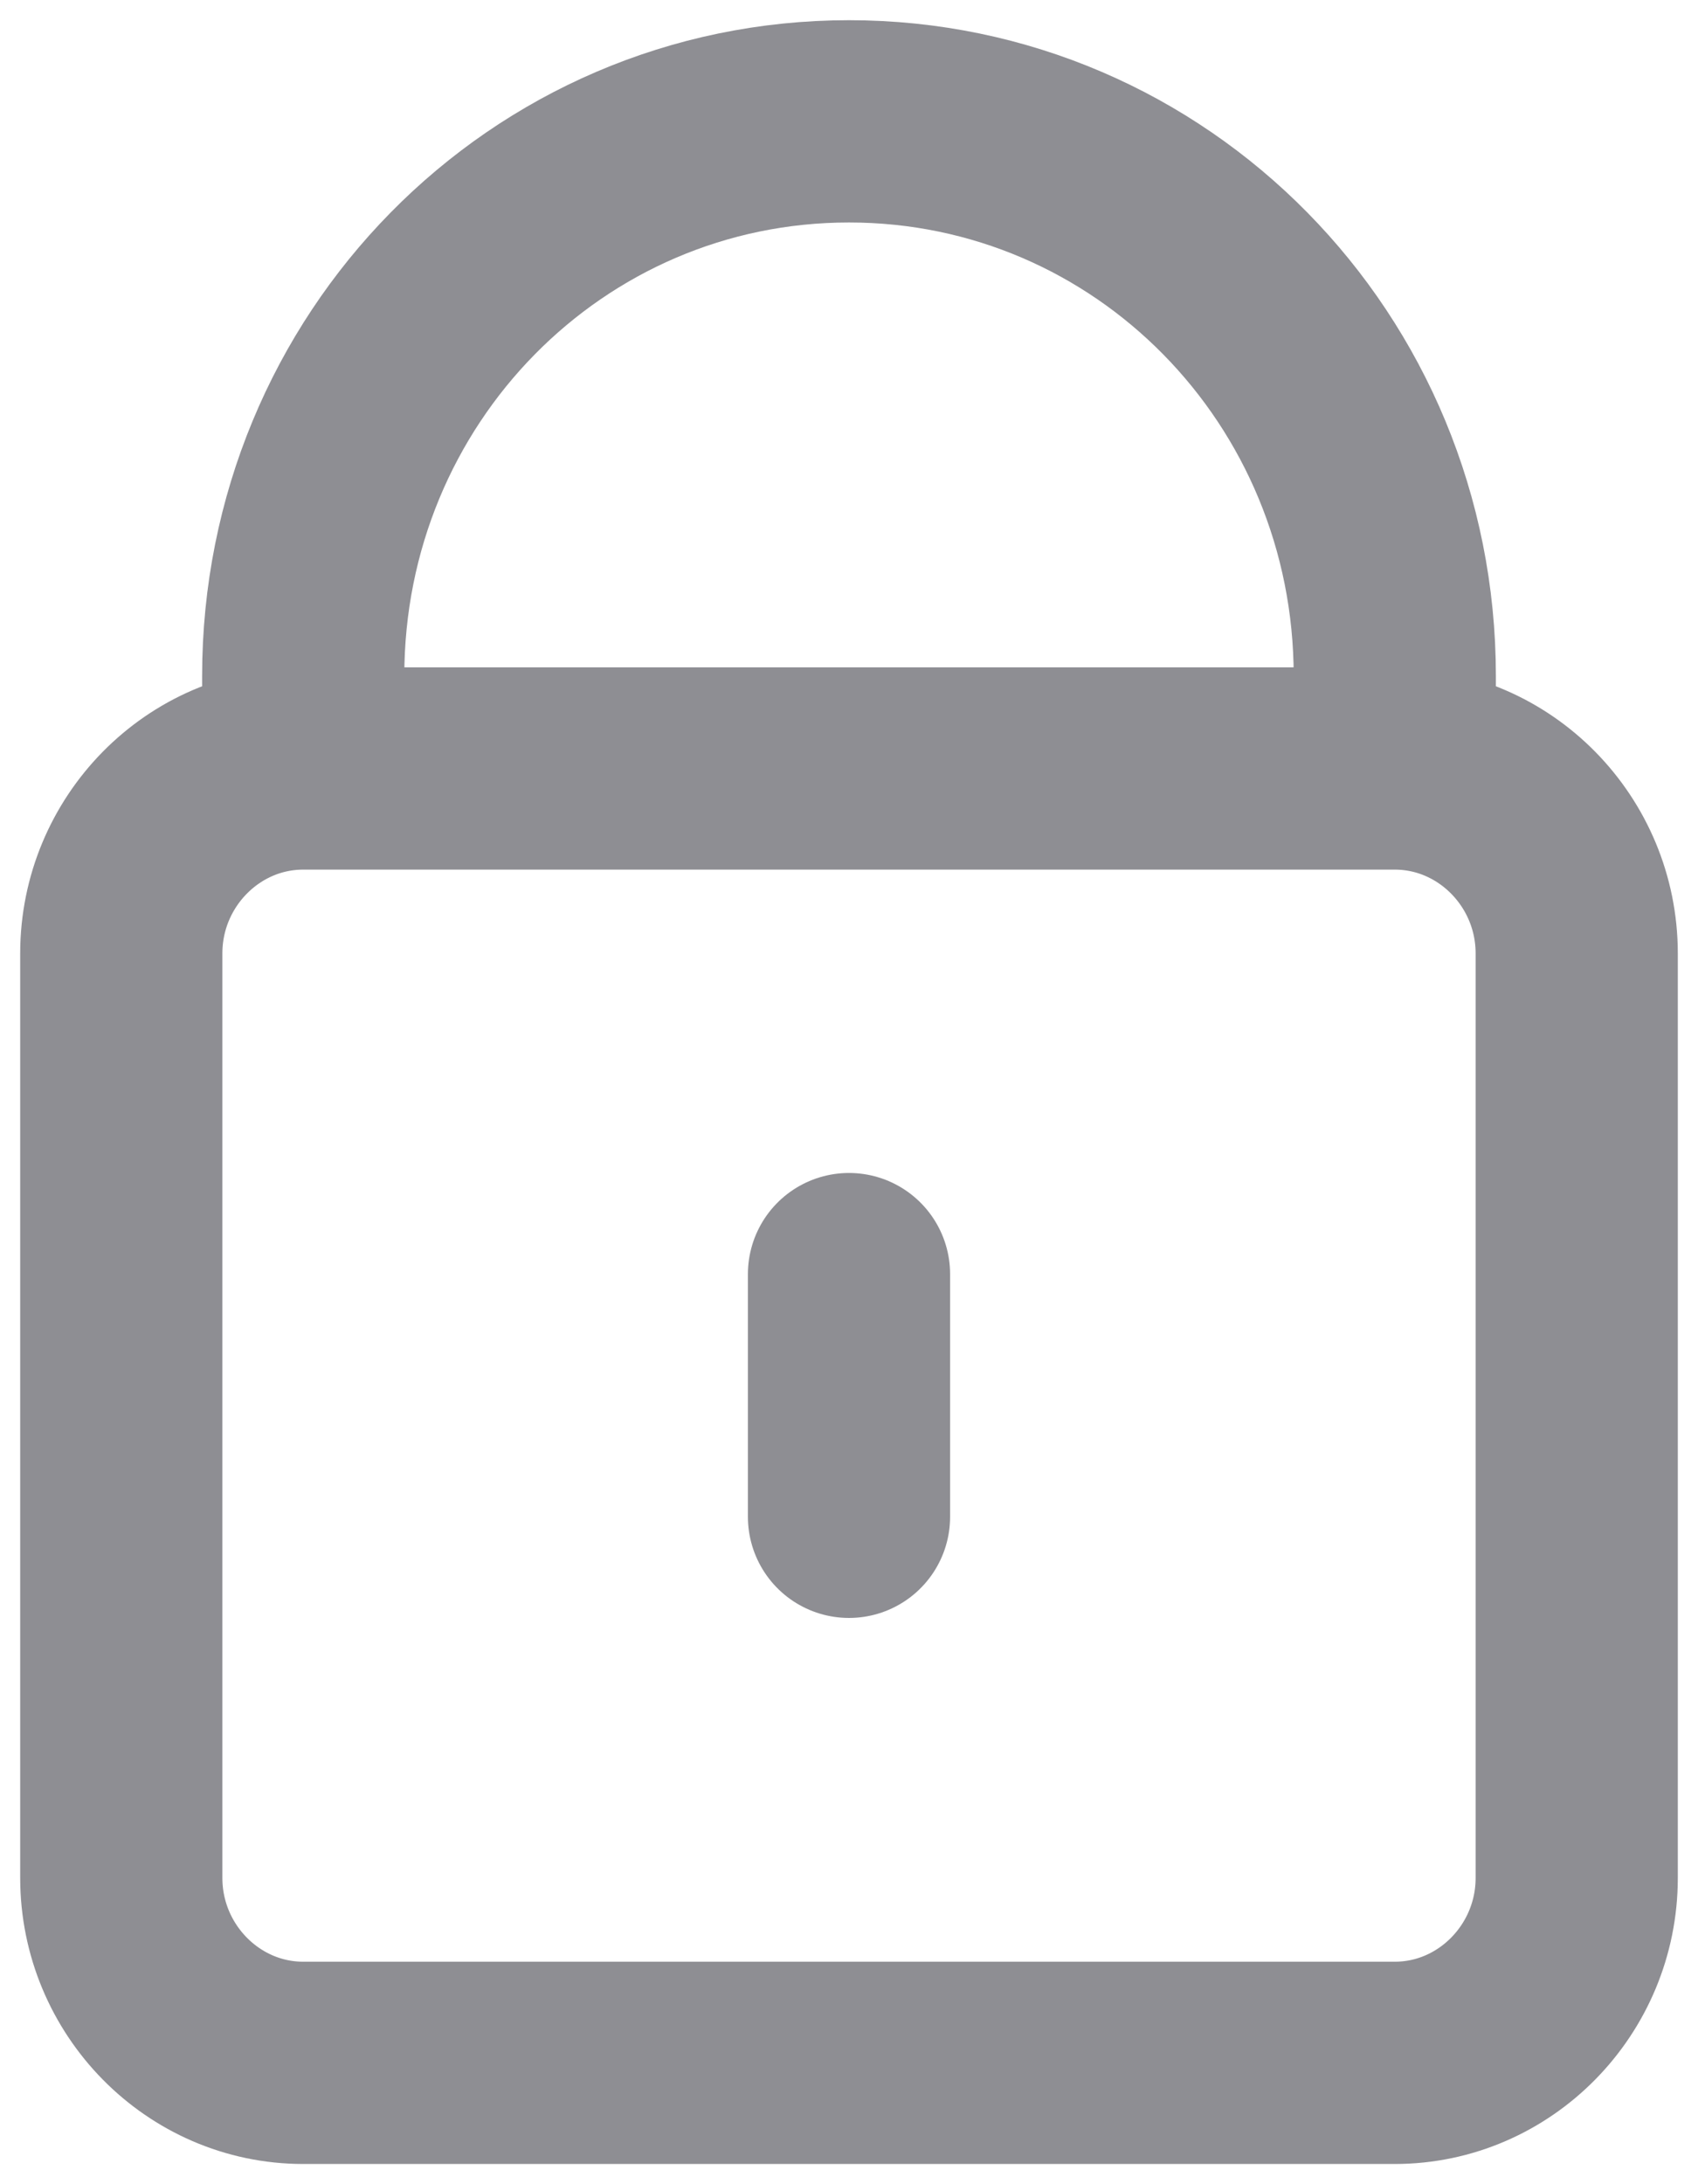 <svg width="14" height="18" viewBox="0 0 14 18" fill="none" xmlns="http://www.w3.org/2000/svg">
<path d="M2.5 6.333V5.571C2.5 3.039 4.507 1 7 1C9.493 1 11.5 3.039 11.5 5.571V6.333M2.5 6.333C1.675 6.333 1 7.019 1 7.857V15.476C1 16.314 1.675 17 2.5 17H11.5C12.325 17 13 16.314 13 15.476V7.857C13 7.019 12.325 6.333 11.5 6.333M2.5 6.333H11.5M7 12.5V10.5" stroke="#8E8E93" stroke-width="1.667" stroke-linecap="round"/>
</svg>
